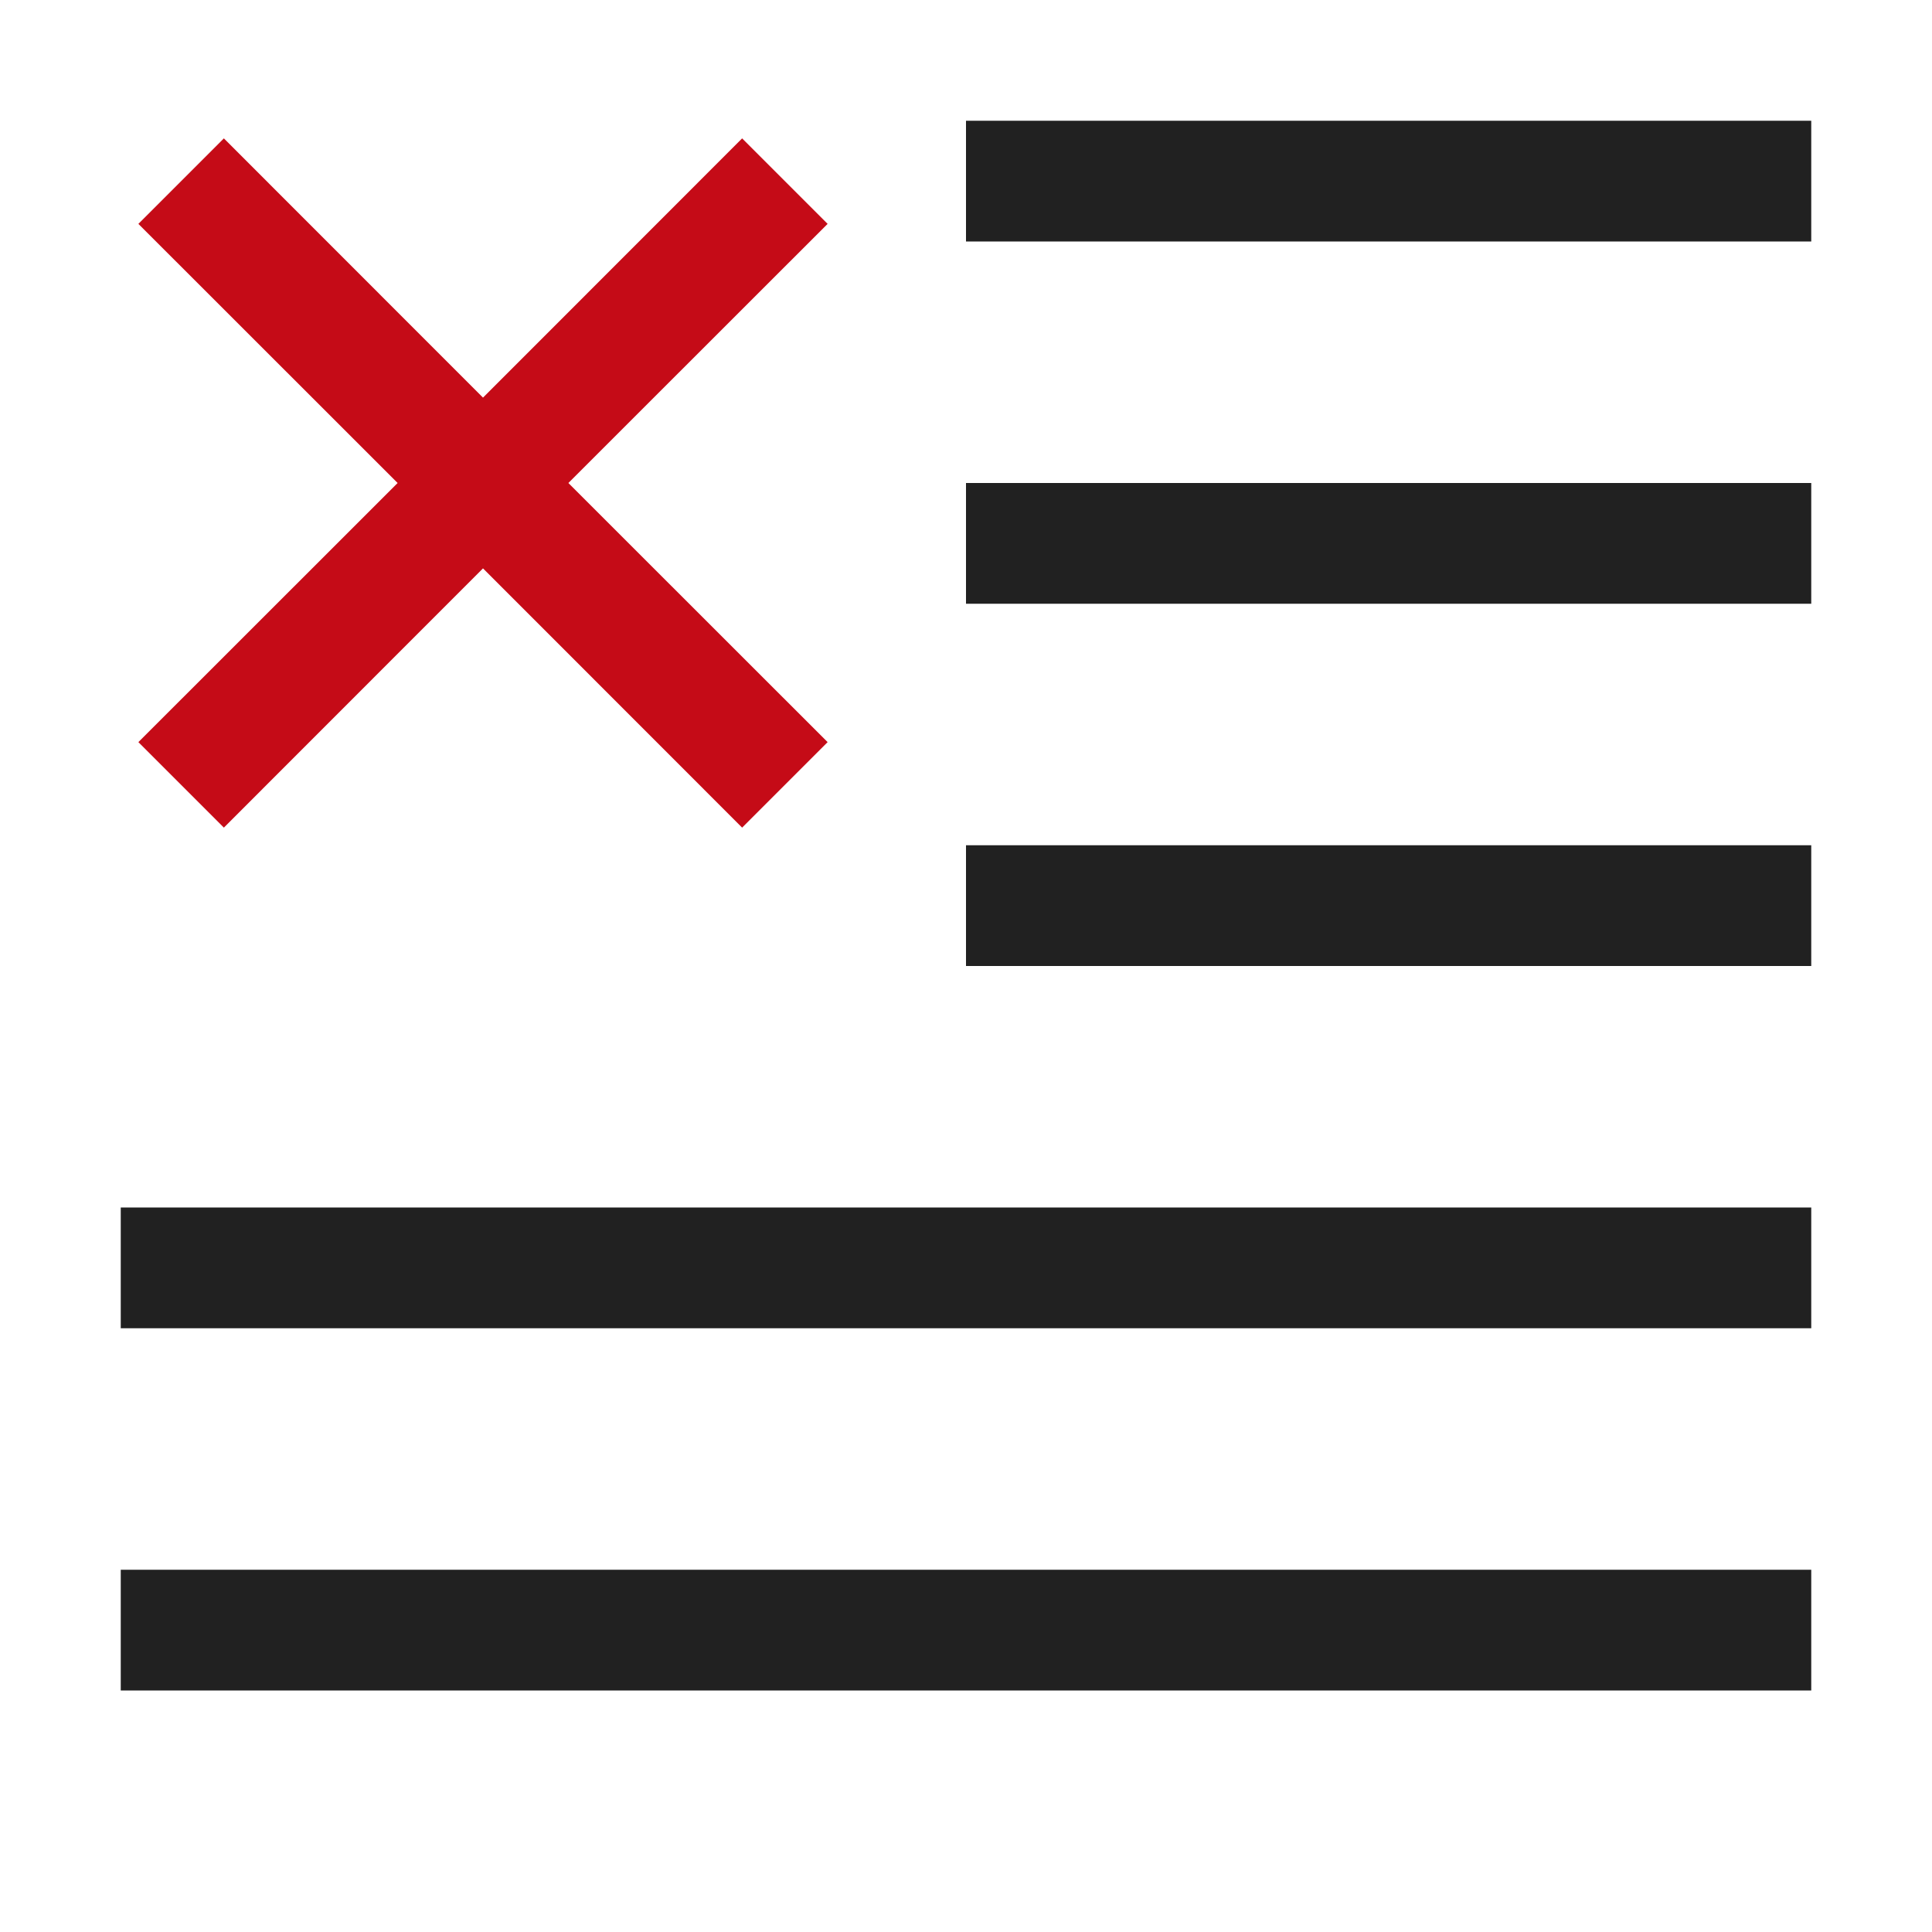 <svg xmlns="http://www.w3.org/2000/svg" viewBox="0 0 16 16">
  <defs>
    <style>.canvas{fill: none; opacity: 0;}.light-defaultgrey{fill: #212121; opacity: 1;}.light-red{fill: #c50b17; opacity: 1;}</style>
  </defs>
  <title>IconLightClearWindowContent</title>
  <g id="canvas">
    <path class="canvas" d="M16,16H0V0H16Z" />
  </g>
  <g id="level-1">
    <path class="light-defaultgrey" d="M1,13H15v1H1Zm0-2H15V10H1ZM8,8h7V7H8ZM8,5h7V4H8ZM8,1V2h7V1Z" />
    <path class="light-red" d="M4.707,4,6.854,6.146l-.708.708L4,4.707,1.854,6.854l-.708-.708L3.293,4,1.146,1.854l.708-.708L4,3.293,6.146,1.146l.708.708Z" />
  </g>
</svg>
